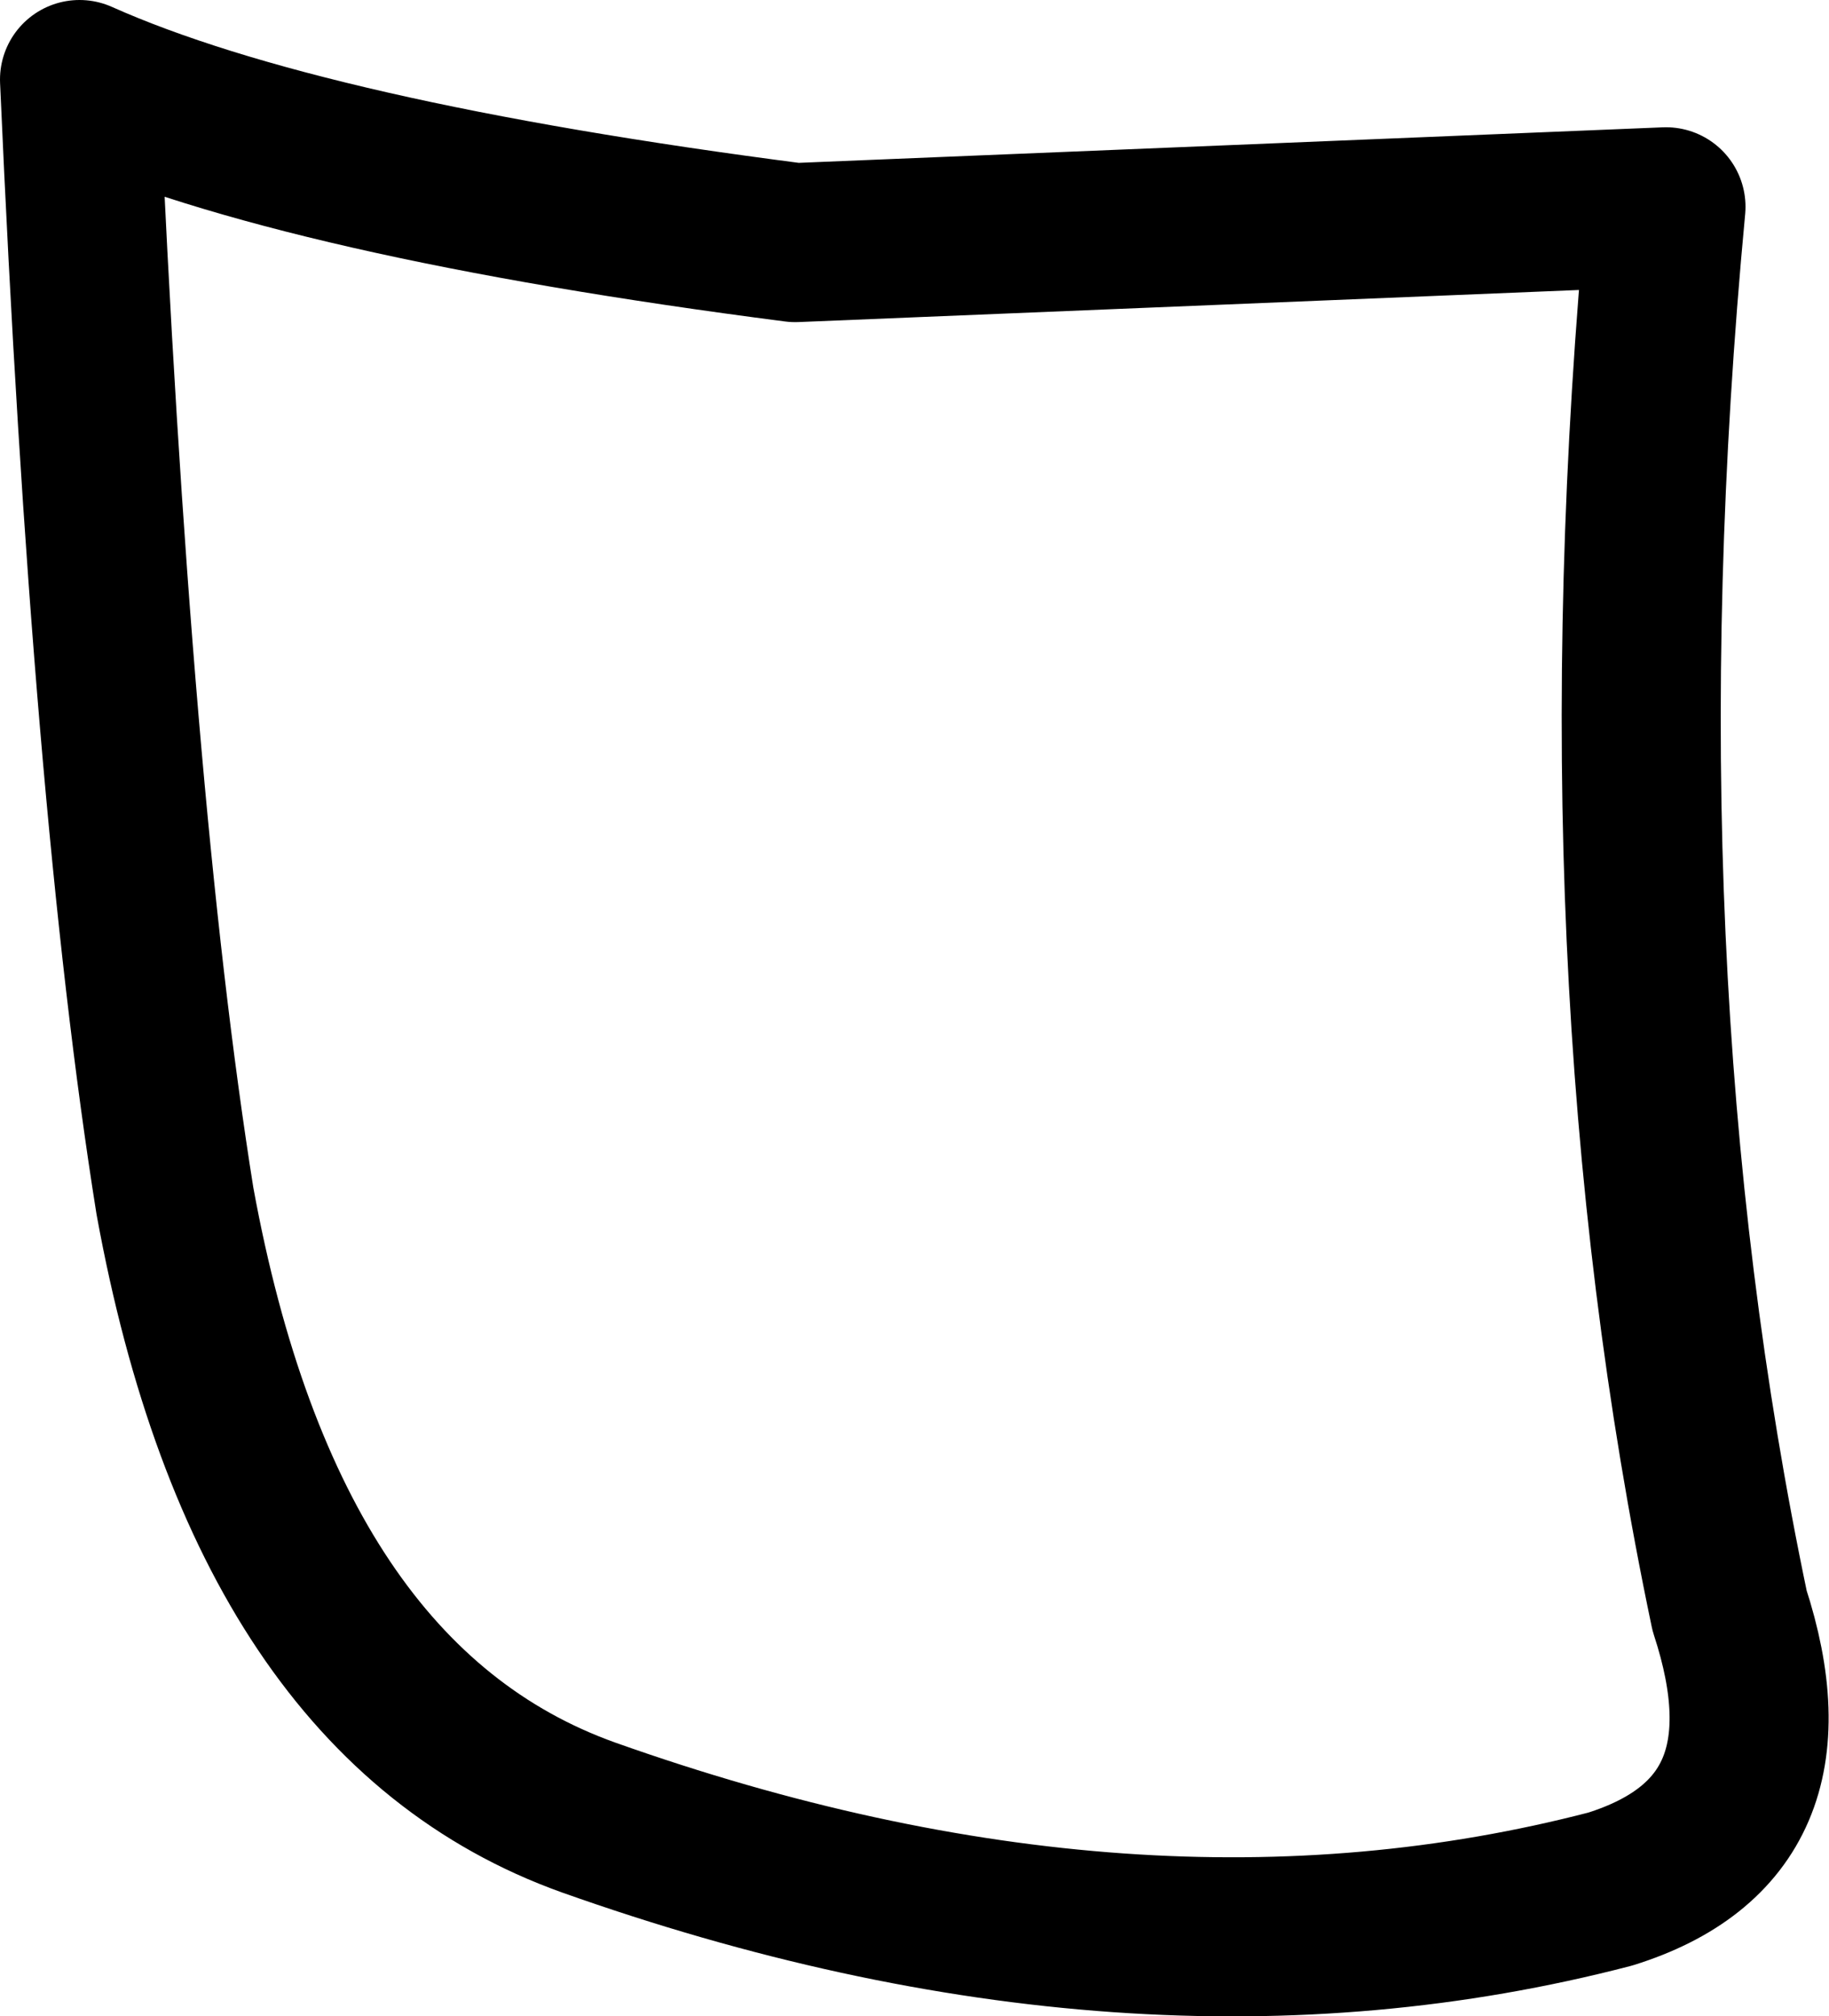 <?xml version="1.0" encoding="UTF-8" standalone="no"?>
<svg xmlns:xlink="http://www.w3.org/1999/xlink" height="25.35px" width="23.0px" xmlns="http://www.w3.org/2000/svg">
  <g transform="matrix(1.0, 0.0, 0.0, 1.0, 12.65, -15.75)">
    <path d="M-11.65 16.75 Q-11.25 25.85 -10.45 30.85 -9.3 37.15 -5.25 38.6 1.65 41.05 7.6 39.5 10.0 38.75 9.1 36.0 7.4 27.9 8.3 18.35 L-2.65 18.8 Q-8.85 18.0 -11.65 16.75 Z" fill="none" stroke="#000000" stroke-linecap="round" stroke-linejoin="round" stroke-width="2.0"/>
  </g>
</svg>
